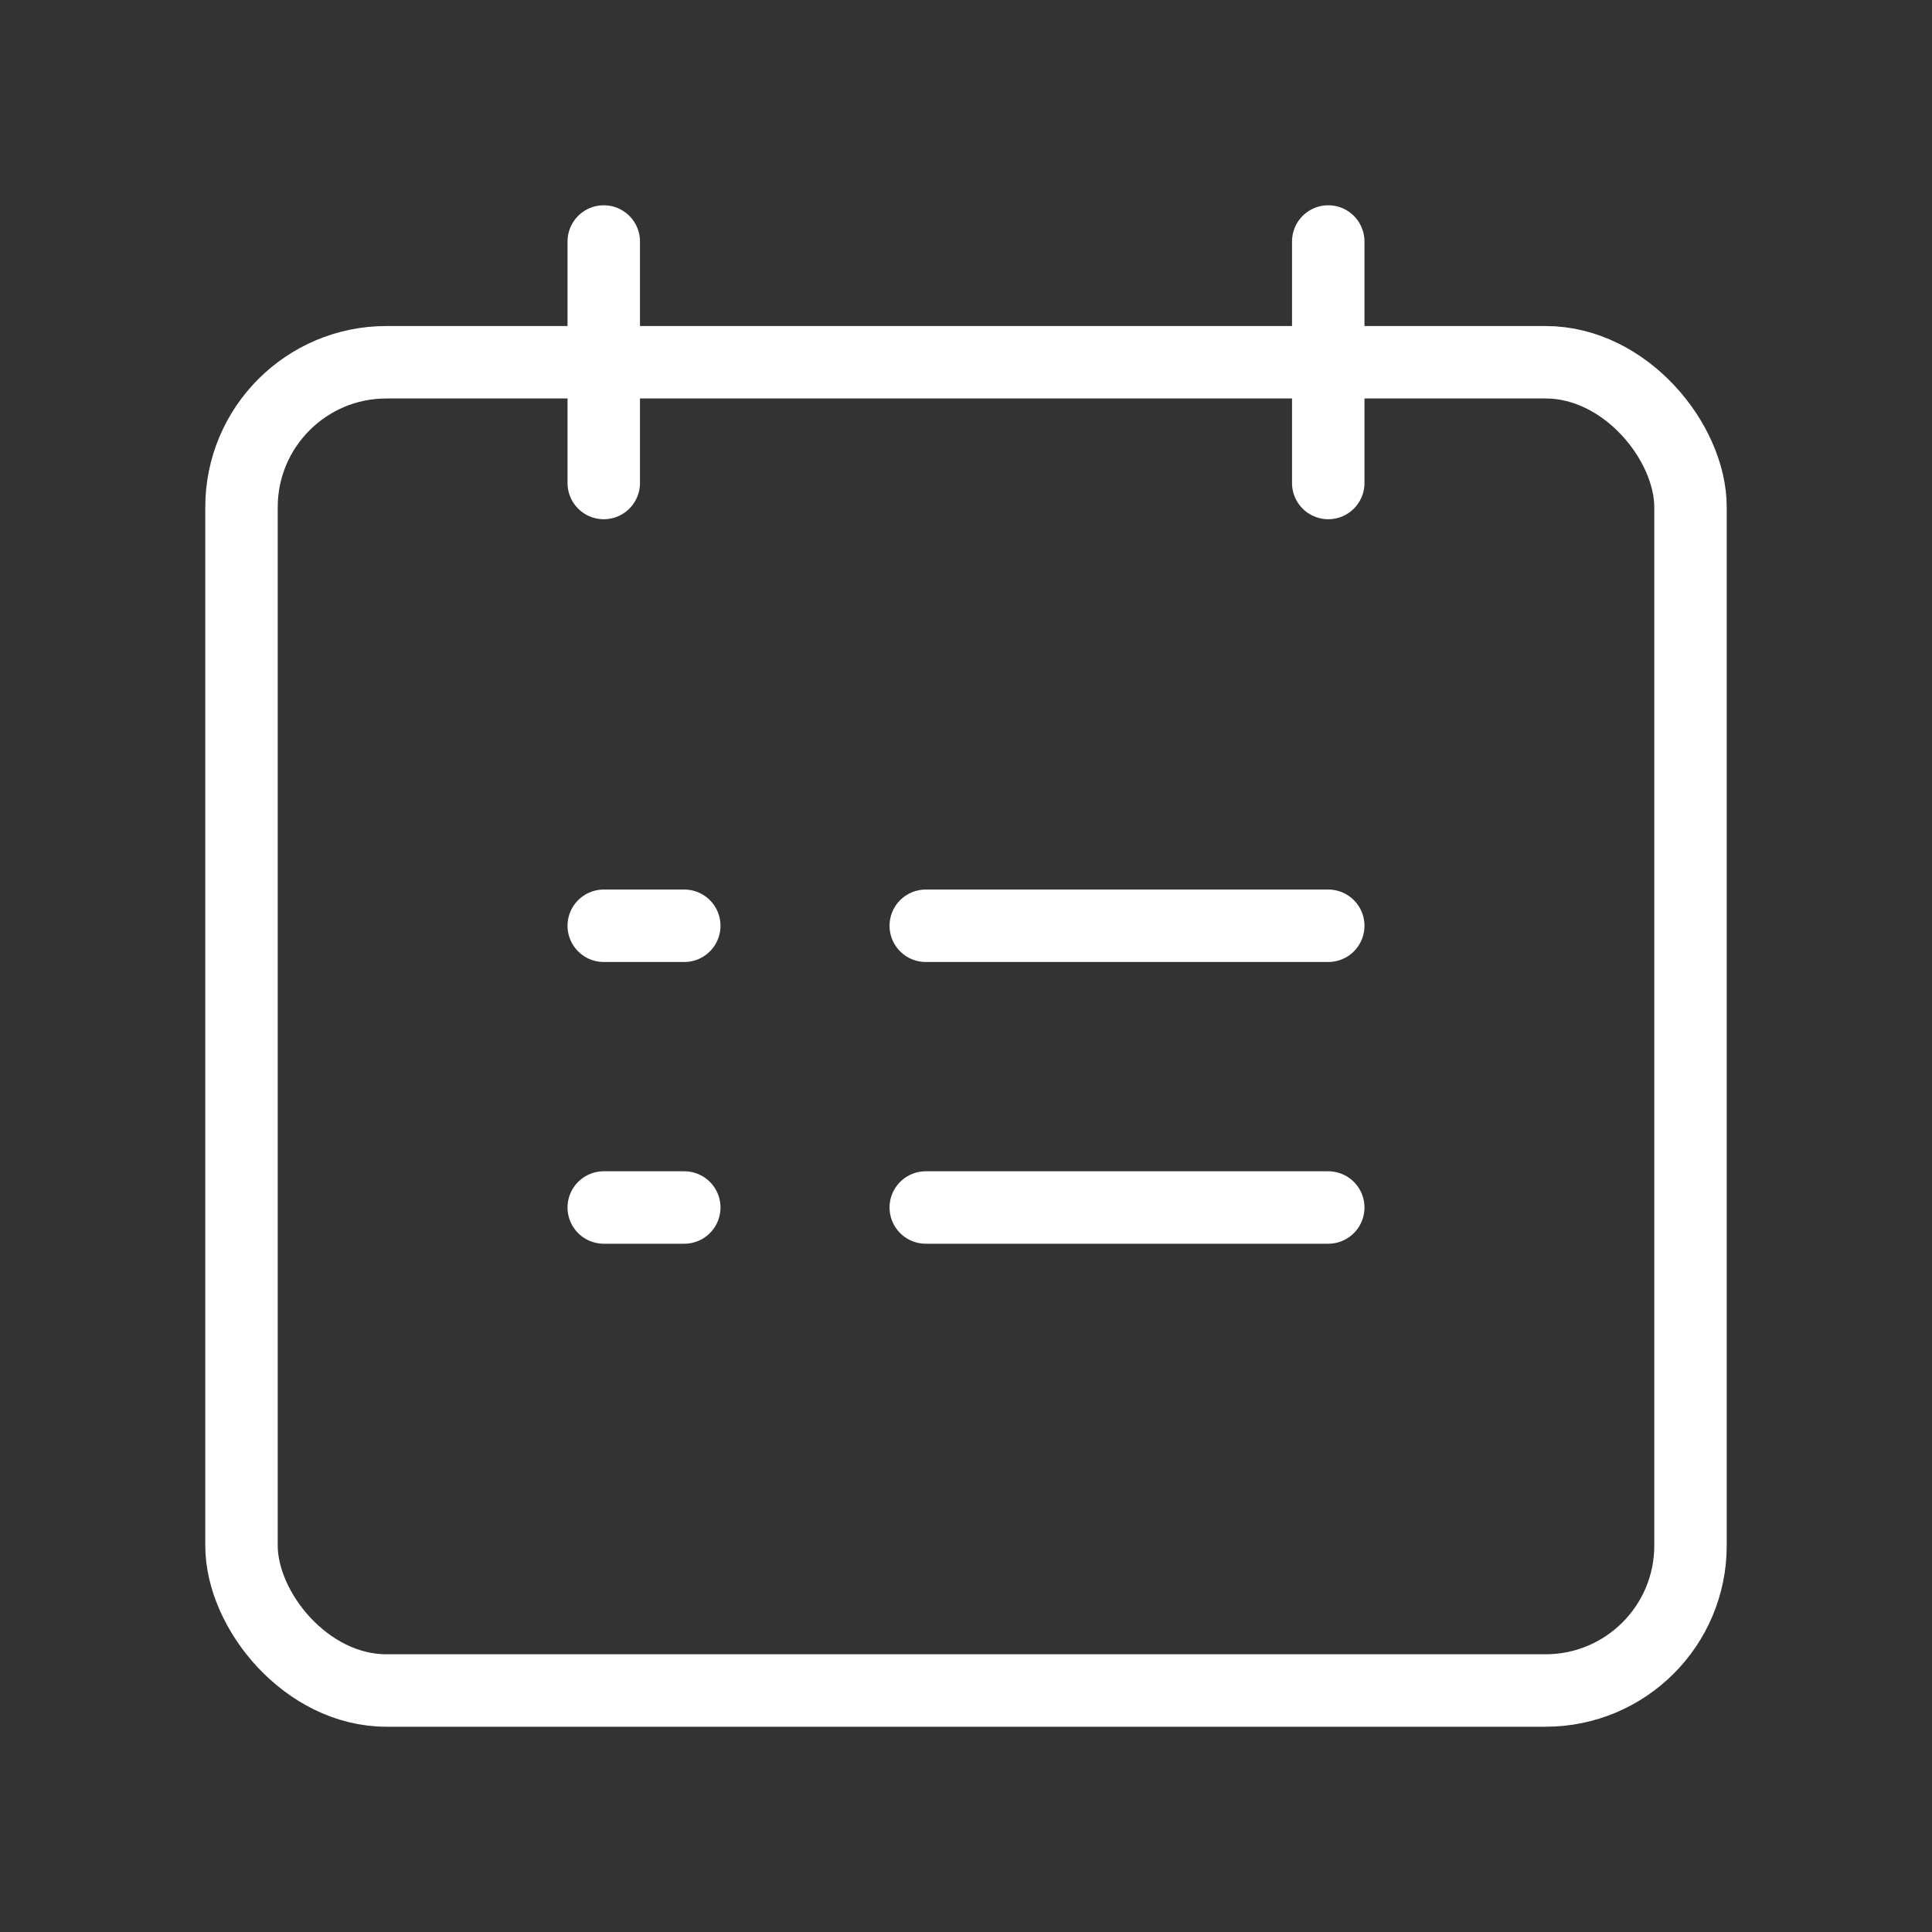 <svg width="40" height="40" viewBox="0 0 40 40" fill="none" xmlns="http://www.w3.org/2000/svg">
<rect x="0" y="0" width="40" height="40" fill="#333333" stroke="none"/>
<path d="M12.5 5V10" stroke="white" stroke-width="1.5" stroke-linecap="round" stroke-linejoin="round"/>
<path d="M27.5 5V10" stroke="white" stroke-width="1.5" stroke-linecap="round" stroke-linejoin="round"/>
<path d="M19.167 19.167H27.5" stroke="white" stroke-width="1.5" stroke-linecap="round" stroke-linejoin="round"/>
<path d="M19.167 25H27.5" stroke="white" stroke-width="1.5" stroke-linecap="round" stroke-linejoin="round"/>
<path d="M12.5 19.167H14.167" stroke="white" stroke-width="1.5" stroke-linecap="round" stroke-linejoin="round"/>
<path d="M12.5 25H14.167" stroke="white" stroke-width="1.5" stroke-linecap="round" stroke-linejoin="round"/>
<rect x="5" y="7.5" width="30" height="27.5" rx="3" stroke="white" stroke-width="1.5" stroke-linecap="round" stroke-linejoin="round"/>
</svg>
